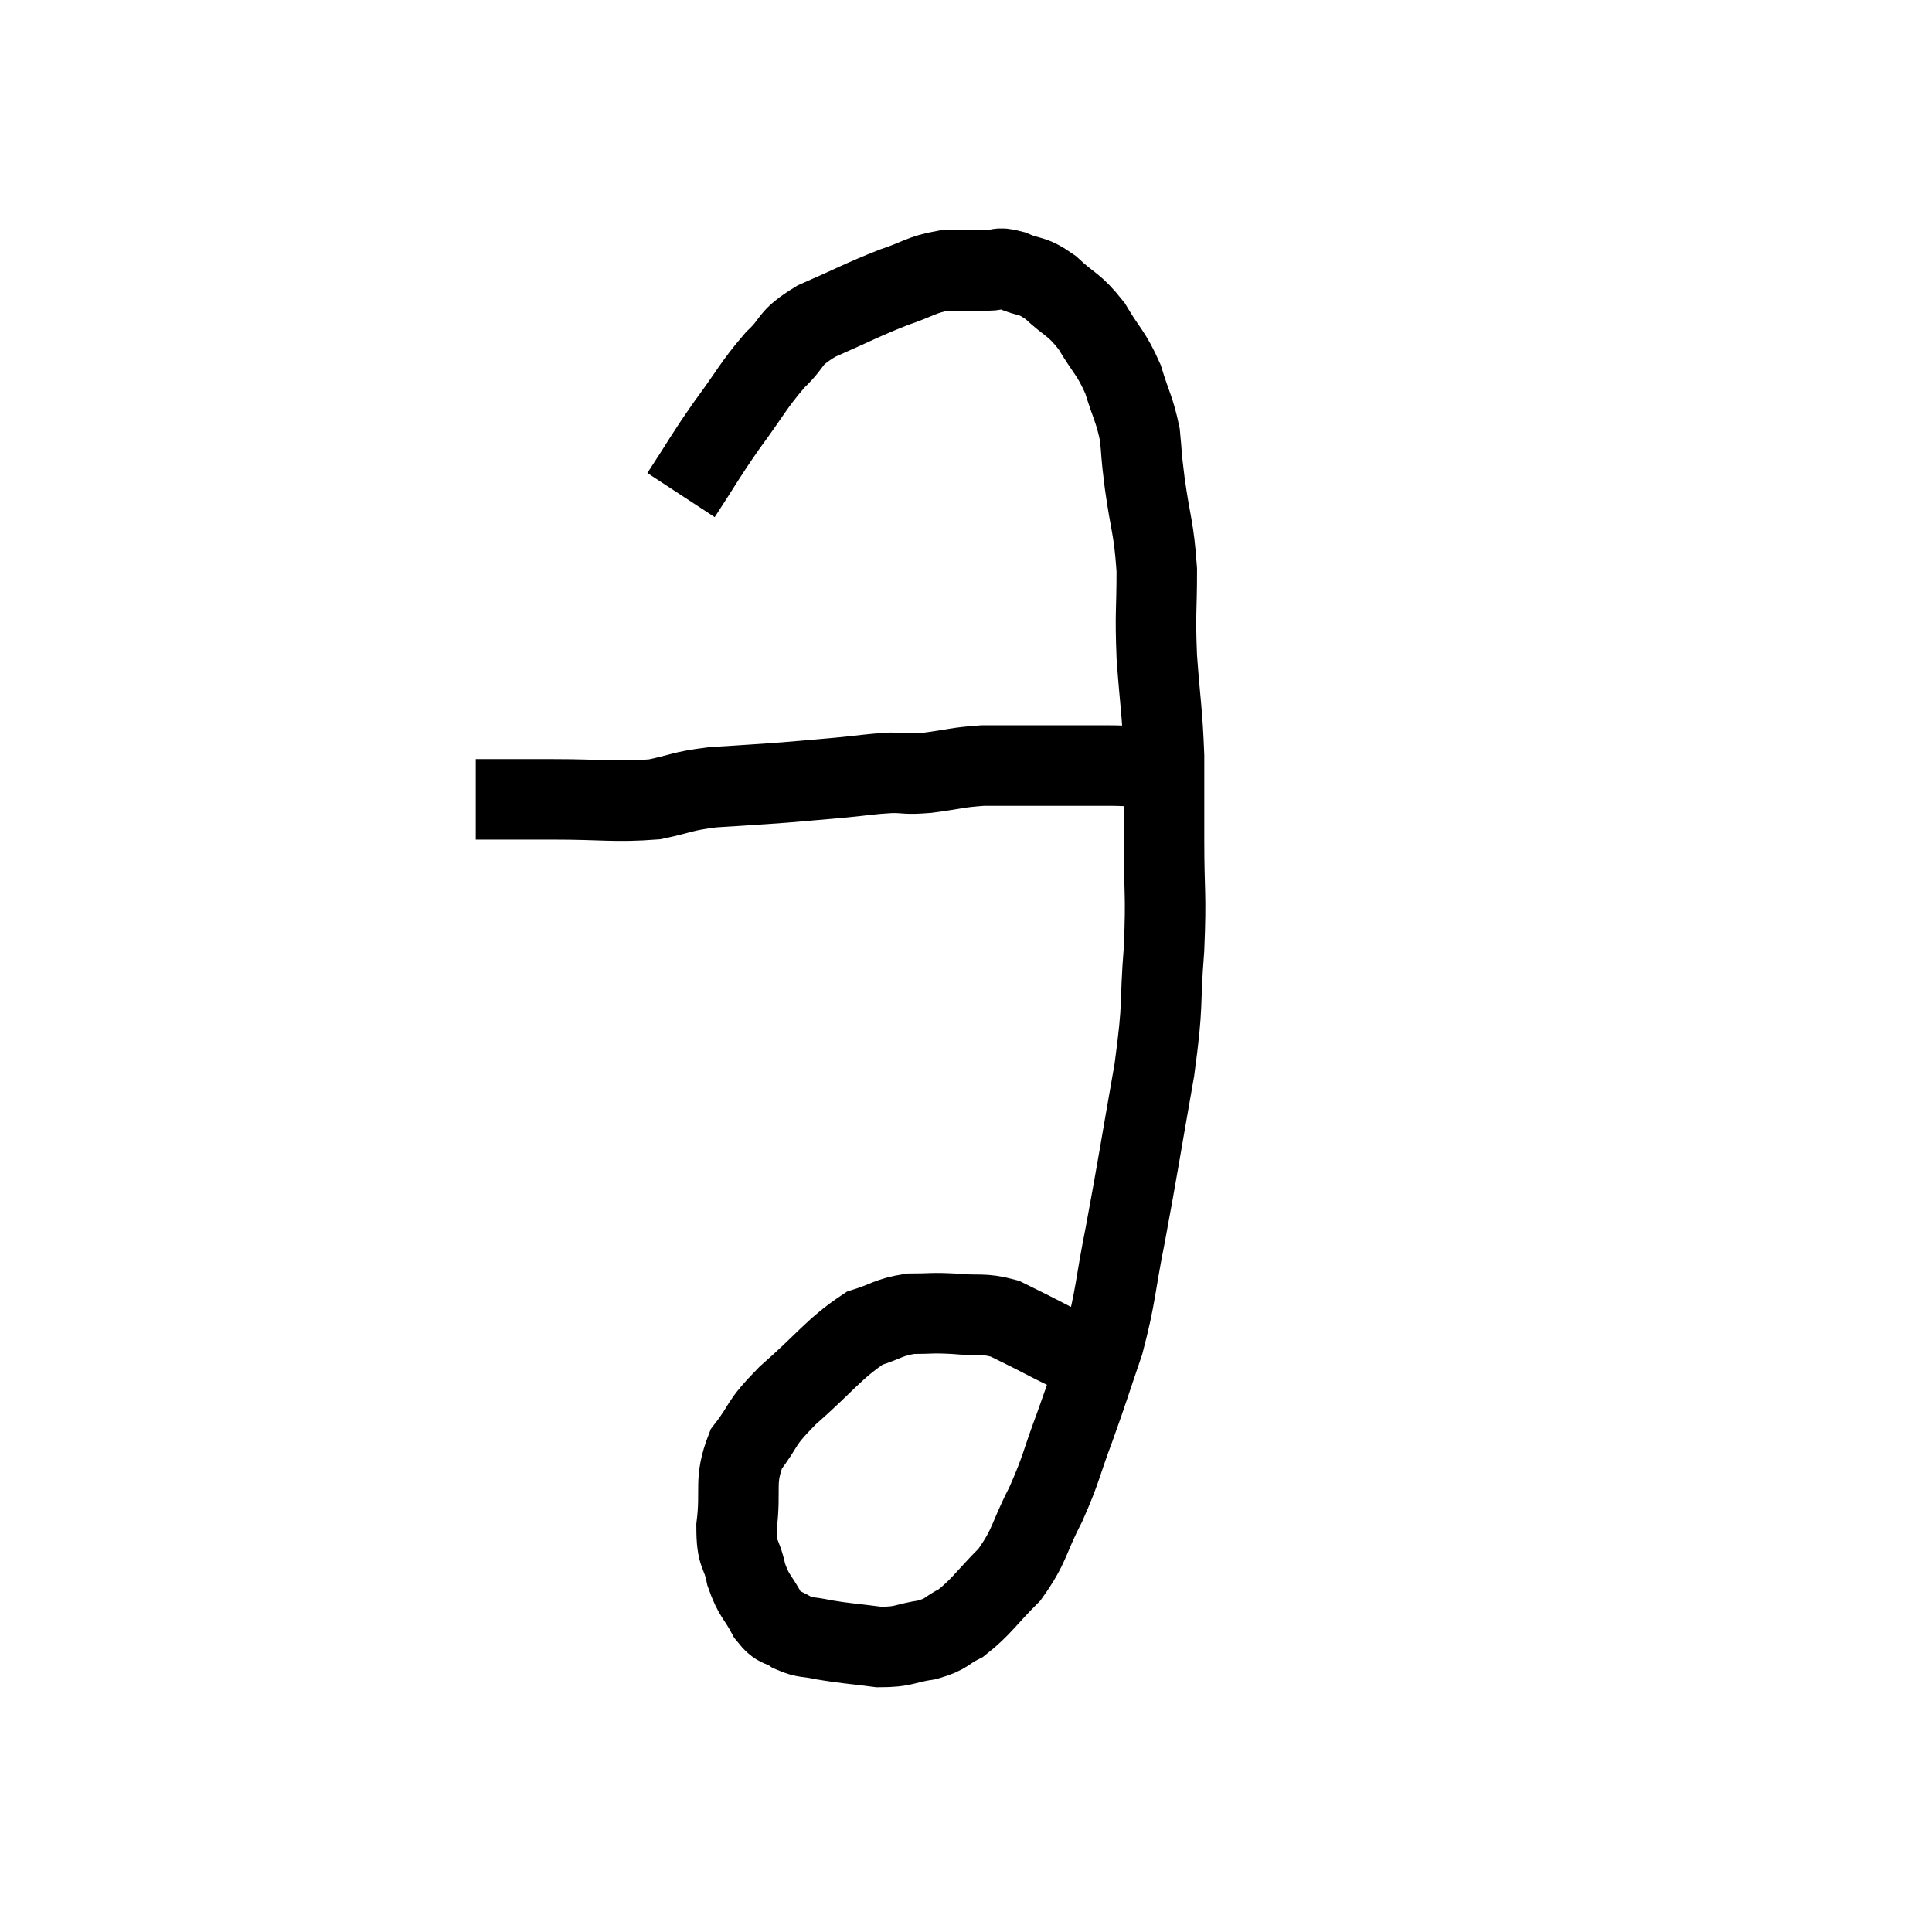 <svg width="48" height="48" viewBox="0 0 48 48" xmlns="http://www.w3.org/2000/svg"><path d="M 11.82 19.86 C 12.15 19.86, 12 19.86, 12.48 19.86 C 13.11 19.86, 12.795 19.86, 13.74 19.86 C 15 19.86, 15.27 19.935, 16.26 19.86 C 16.98 19.71, 16.89 19.665, 17.7 19.56 C 18.6 19.5, 18.705 19.5, 19.5 19.44 C 20.19 19.38, 20.22 19.38, 20.88 19.32 C 21.51 19.26, 21.6 19.23, 22.14 19.2 C 22.59 19.2, 22.47 19.245, 23.04 19.2 C 23.73 19.11, 23.76 19.065, 24.42 19.02 C 25.05 19.02, 25.095 19.02, 25.68 19.02 C 26.22 19.02, 26.295 19.02, 26.76 19.02 C 27.15 19.02, 27.075 19.02, 27.54 19.02 C 28.08 19.02, 28.23 19.065, 28.62 19.02 C 28.86 18.93, 28.98 18.885, 29.1 18.84 L 29.1 18.84" fill="none" stroke="black" stroke-width="2"></path><path d="M 16.92 12.3 C 17.49 11.43, 17.475 11.4, 18.06 10.56 C 18.66 9.75, 18.705 9.585, 19.26 8.94 C 19.77 8.46, 19.545 8.43, 20.28 7.98 C 21.24 7.56, 21.405 7.455, 22.2 7.14 C 22.83 6.93, 22.875 6.825, 23.46 6.72 C 24 6.72, 24.12 6.72, 24.54 6.72 C 24.84 6.72, 24.75 6.615, 25.14 6.72 C 25.62 6.93, 25.605 6.795, 26.1 7.14 C 26.61 7.62, 26.67 7.53, 27.12 8.1 C 27.51 8.76, 27.6 8.745, 27.9 9.42 C 28.11 10.11, 28.185 10.155, 28.32 10.8 C 28.38 11.4, 28.335 11.16, 28.44 12 C 28.59 13.08, 28.665 13.08, 28.74 14.16 C 28.74 15.24, 28.695 15.165, 28.74 16.32 C 28.83 17.55, 28.875 17.64, 28.92 18.78 C 28.92 19.83, 28.92 19.68, 28.92 20.88 C 28.92 22.23, 28.98 22.155, 28.92 23.58 C 28.8 25.08, 28.92 24.81, 28.68 26.58 C 28.32 28.62, 28.275 28.965, 27.96 30.66 C 27.69 32.01, 27.735 32.16, 27.42 33.36 C 27.06 34.41, 27.06 34.455, 26.7 35.46 C 26.34 36.42, 26.385 36.465, 25.98 37.38 C 25.53 38.25, 25.605 38.385, 25.08 39.12 C 24.48 39.72, 24.39 39.915, 23.88 40.32 C 23.46 40.53, 23.55 40.59, 23.04 40.74 C 22.44 40.83, 22.485 40.92, 21.84 40.92 C 21.15 40.83, 21 40.83, 20.46 40.74 C 20.07 40.65, 20.025 40.71, 19.68 40.56 C 19.38 40.35, 19.365 40.5, 19.08 40.14 C 18.81 39.63, 18.735 39.675, 18.54 39.12 C 18.42 38.52, 18.3 38.7, 18.3 37.92 C 18.42 36.96, 18.225 36.81, 18.54 36 C 19.05 35.34, 18.825 35.43, 19.56 34.68 C 20.52 33.84, 20.715 33.51, 21.48 33 C 22.05 32.82, 22.065 32.73, 22.62 32.64 C 23.16 32.64, 23.115 32.61, 23.7 32.64 C 24.33 32.7, 24.405 32.61, 24.96 32.76 C 25.44 33, 25.395 32.97, 25.92 33.24 C 26.49 33.54, 26.685 33.6, 27.06 33.84 C 27.24 34.02, 27.33 34.11, 27.42 34.2 C 27.42 34.2, 27.42 34.2, 27.42 34.2 L 27.42 34.2" fill="none" stroke="black" stroke-width="2"></path></svg>